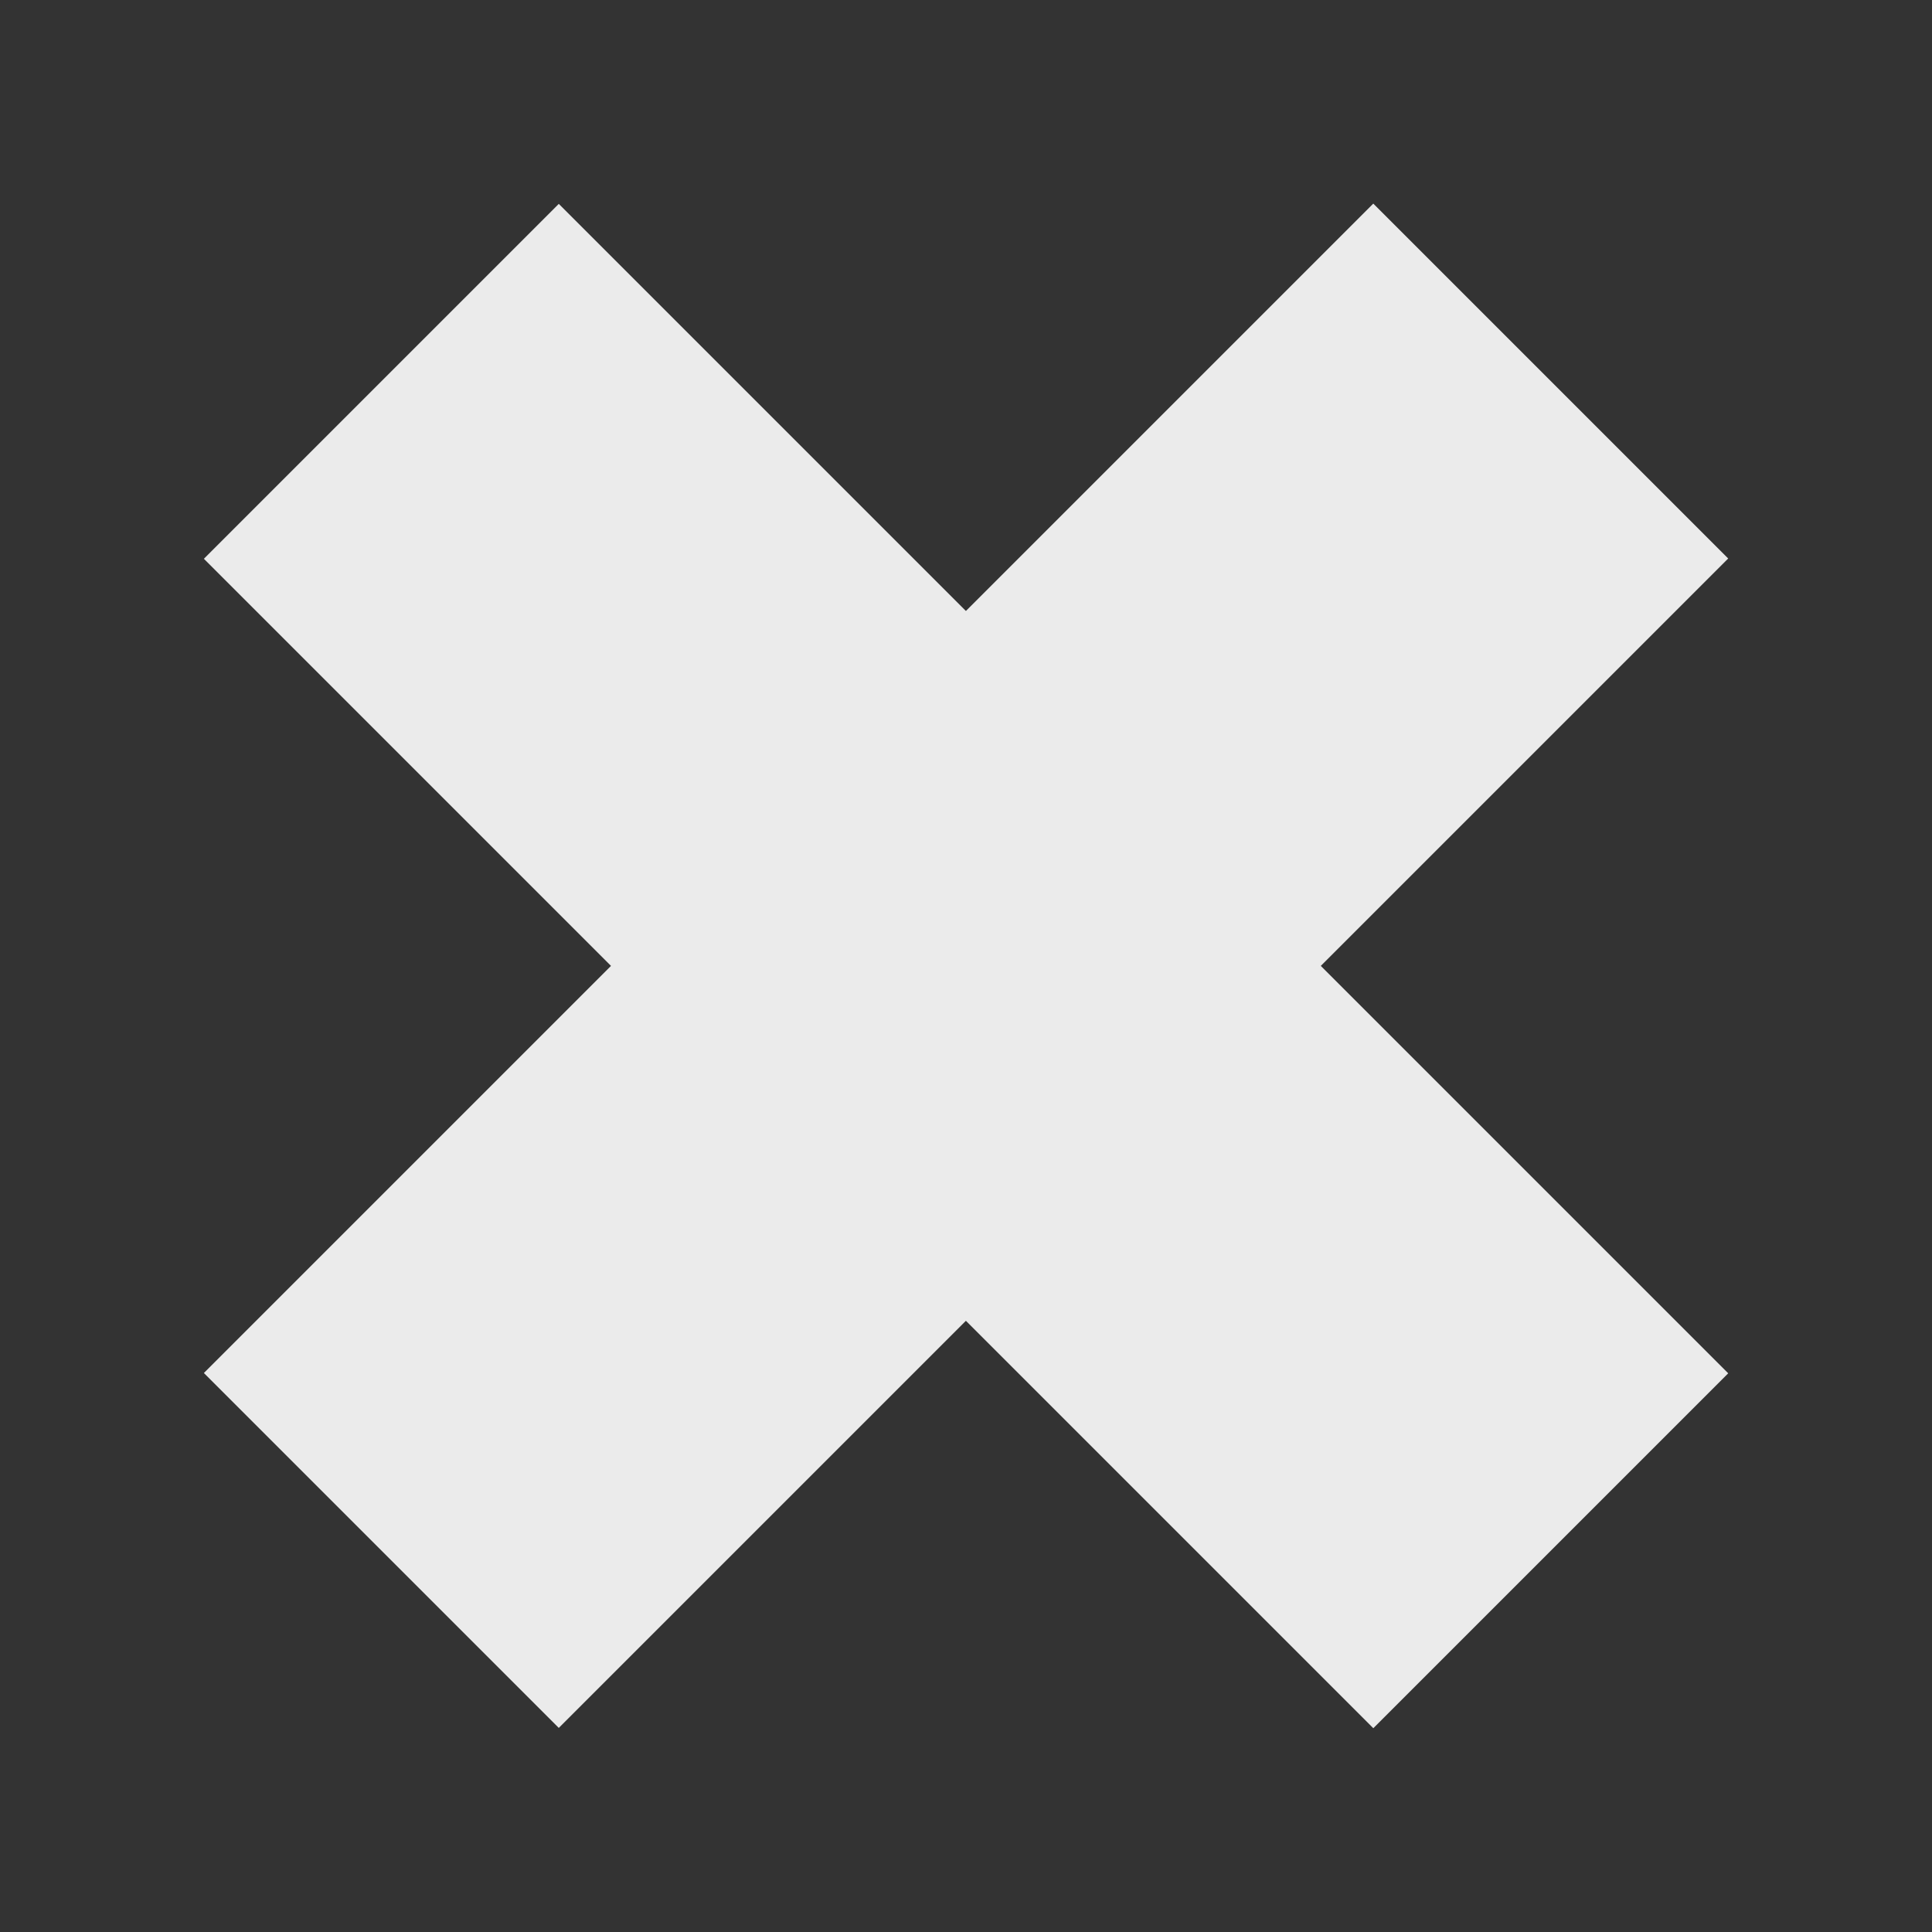 <?xml version="1.0" encoding="UTF-8" standalone="no"?>
<!DOCTYPE svg PUBLIC "-//W3C//DTD SVG 1.1//EN" "http://www.w3.org/2000/svg">
<svg width="100%" height="100%" viewBox="0 0 1080 1080" version="1.1" xmlns="http://www.w3.org/2000/svg" xml:space="preserve" style="fill-rule:evenodd;clip-rule:evenodd;stroke-linejoin:round;stroke-miterlimit:2;">
    <rect x="0" y="0" width="1080" height="1080" fill="#333333" stroke="none"/>
    <rect id="Artboard1" x="0" y="0" width="1080" height="1080" style="fill:none;"/>
    <g id="Artboard11">
        <g transform="matrix(1.391,0,0,1.391,-211.197,-211.197)">
            <g transform="matrix(-0.534,0.534,-0.707,-0.707,1215.04,610.274)">
                <rect x="432.711" y="194.652" width="267.089" height="664.726" style="fill:rgb(235,235,235);"/>
            </g>
            <g transform="matrix(0.534,0.534,-0.707,0.707,610.274,-135.038)">
                <rect x="432.711" y="194.652" width="267.089" height="664.726" style="fill:rgb(235,235,235);"/>
            </g>
        </g>
    </g>
</svg>
